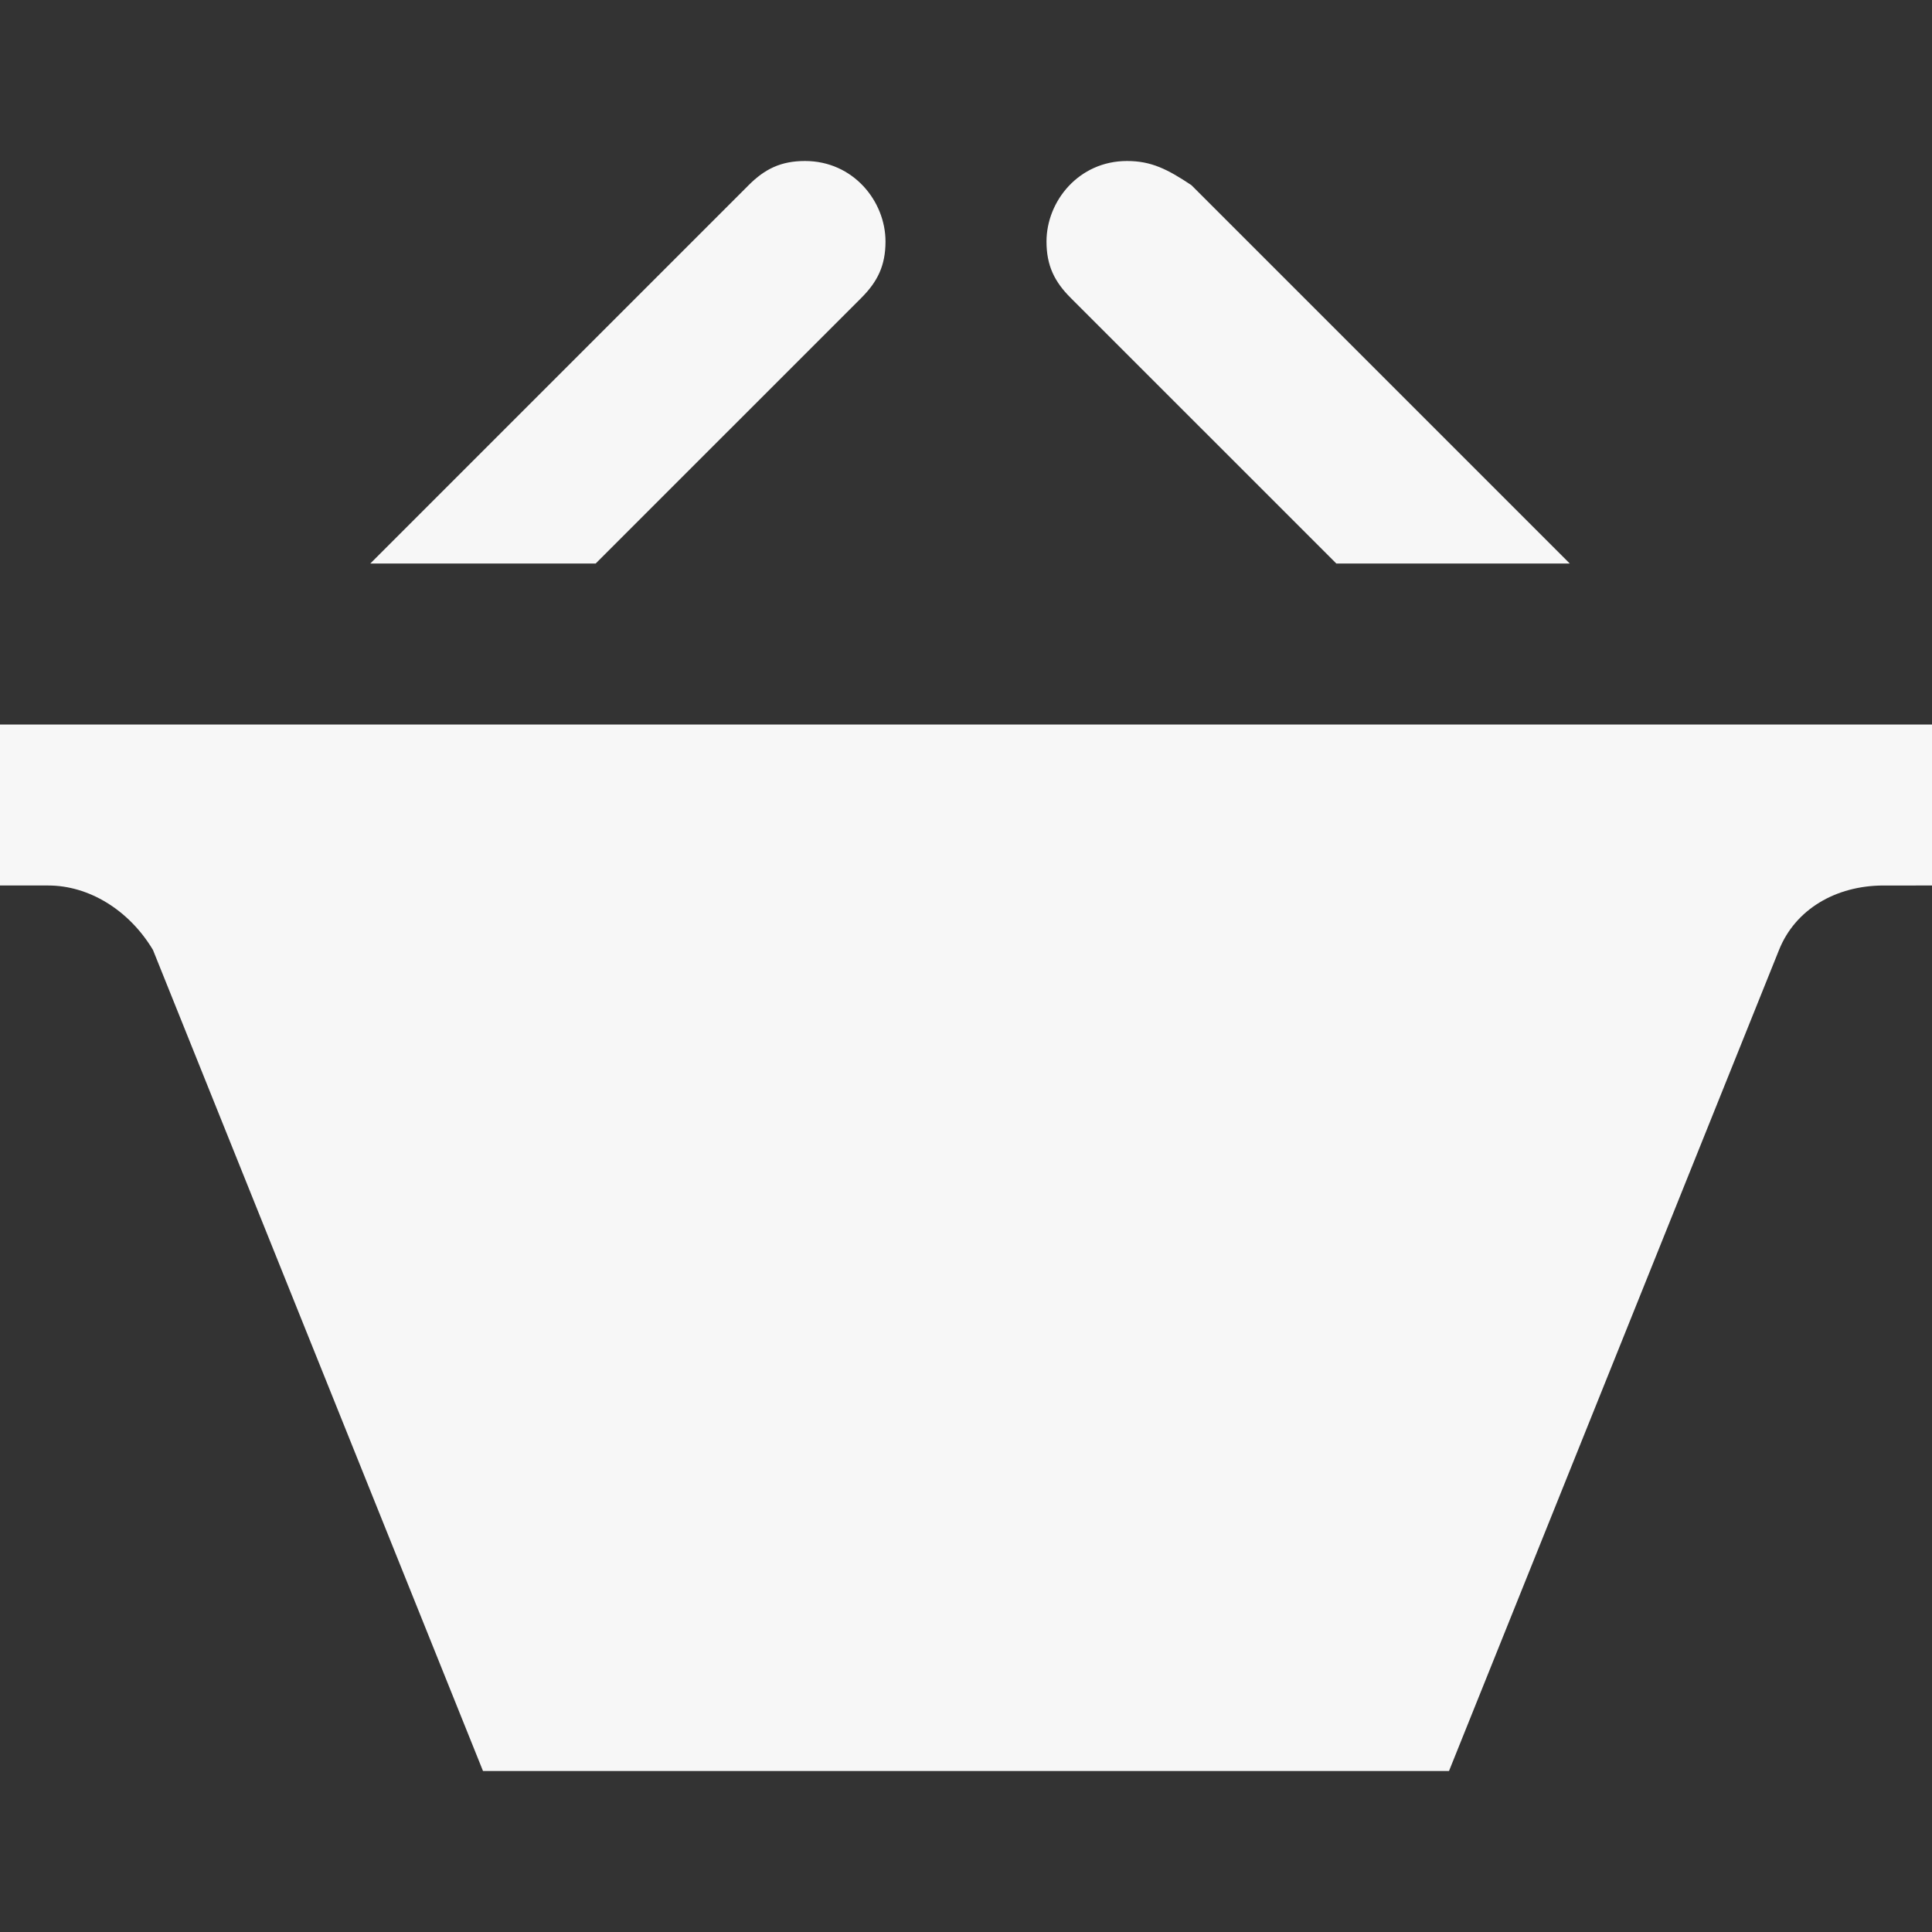 <?xml version="1.0" encoding="utf-8"?>
<svg version="1.2"  xmlns="http://www.w3.org/2000/svg" xmlns:xlink="http://www.w3.org/1999/xlink" viewBox="0 0 24 24">
<rect x="0" y="0" width="24" height="24" fill="#333333" stroke="none"/>
<path fill="#F7F7F7" d="M4.6,7l4.7-4.7C9.5,2.1,9.7,2,10,2c0.6,0,1,0.5,1,1c0,0.3-0.1,0.5-0.3,0.7L7.4,7H4.6z M16.6,7h2.9l-4.7-4.7
	C14.5,2.1,14.3,2,14,2c-0.6,0-1,0.5-1,1c0,0.3,0.1,0.5,0.3,0.7L16.6,7z M0,9v2h0.6c0.5,0,1,0.3,1.3,0.8L6,22h12l4.1-10.2
	c0.2-0.5,0.7-0.8,1.3-0.8H24V9C24,9,0,9,0,9z"/>
</svg>

